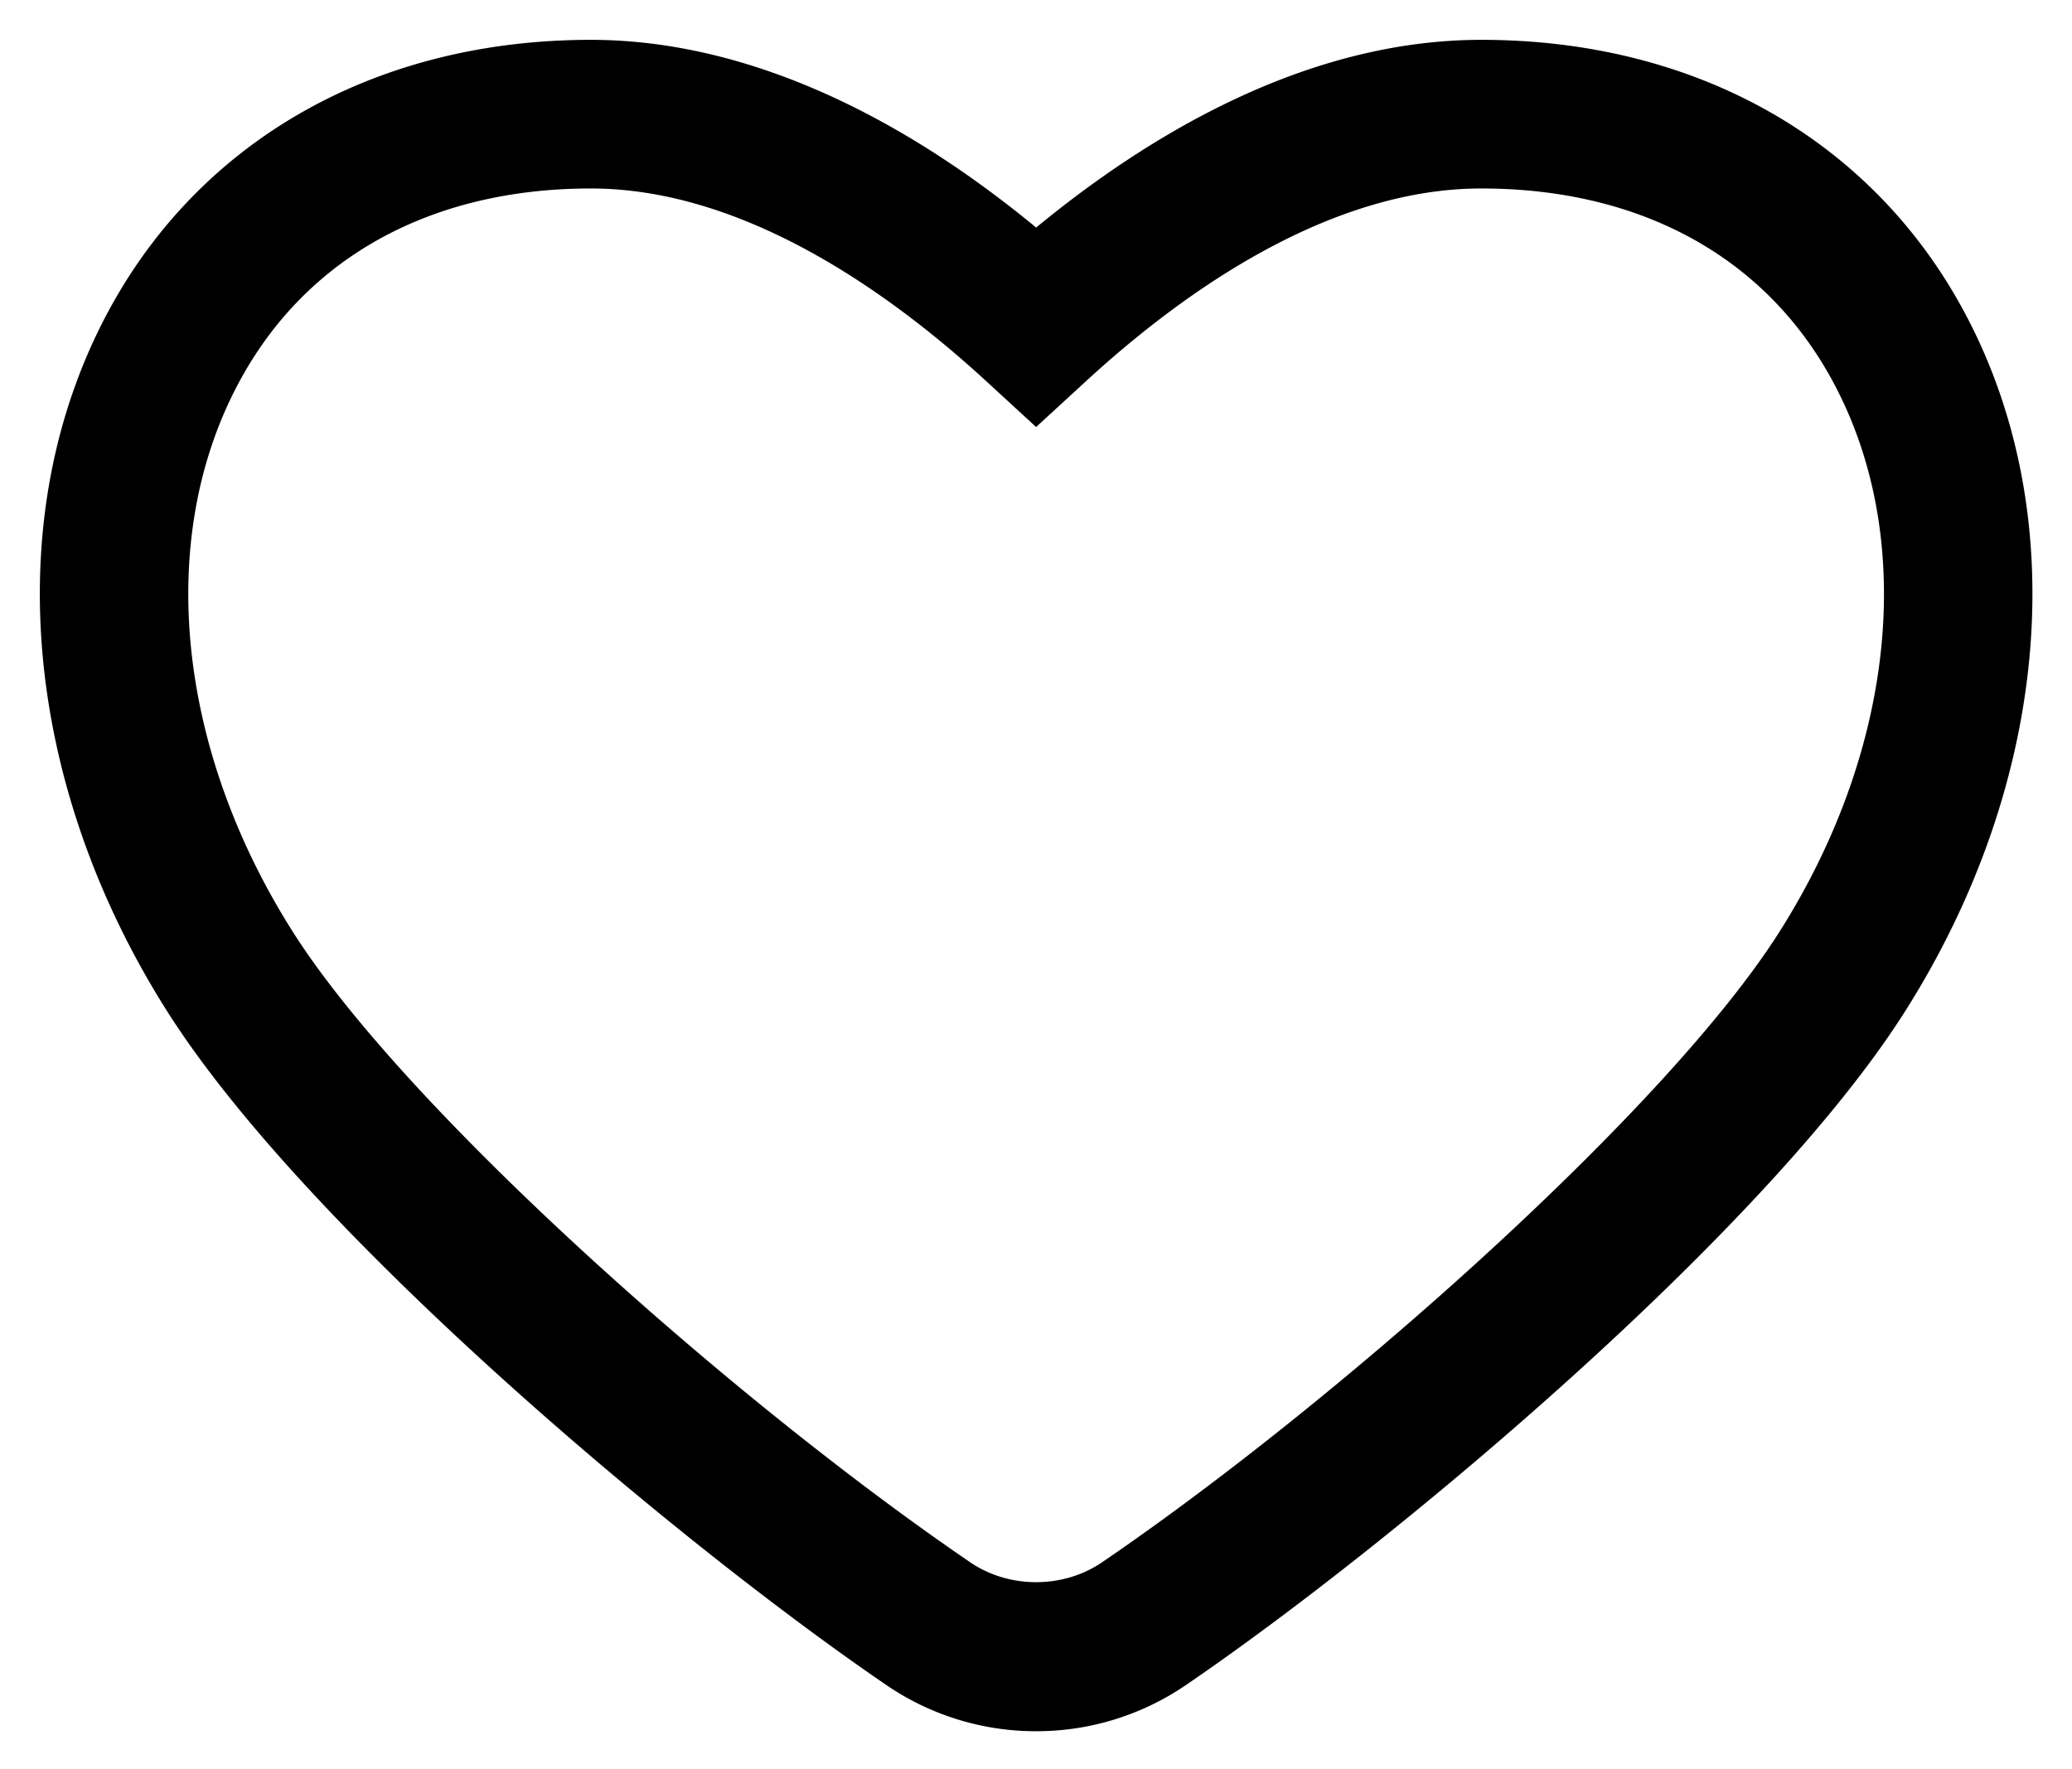 <svg xmlns="http://www.w3.org/2000/svg" role="img" viewBox="37.99 44.99 104.52 89.27"><path d="M67.8 54.5c-7.977 0-14.248 3.407-17.654 9.595-4.32 7.845-3.32 18.536 2.608 27.901 5.669 8.957 22.249 23.688 34.179 31.825 1.96 1.335 4.685 1.338 6.649-.001 11.929-8.136 28.509-22.867 34.178-31.824 5.928-9.365 6.927-20.056 2.608-27.901-3.406-6.188-9.676-9.595-17.654-9.595-7.736 0-15.102 5.277-19.92 9.704l-2.537 2.332-2.537-2.331C82.902 59.777 75.534 54.5 67.8 54.5m14.906 75.517c-10.478-7.149-29.258-22.901-36.29-34.009-7.39-11.676-8.477-25.29-2.841-35.529C48.29 51.912 57.12 47 67.8 47c7.22 0 14.933 3.263 22.458 9.472C95.997 51.743 103.942 47 112.714 47c10.68 0 19.509 4.912 24.225 13.479 5.636 10.239 4.549 23.853-2.841 35.529-7.031 11.108-25.812 26.86-36.29 34.009a13.354 13.354 0 0 1-7.551 2.327 13.35 13.35 0 0 1-7.551-2.327z"/></svg>
